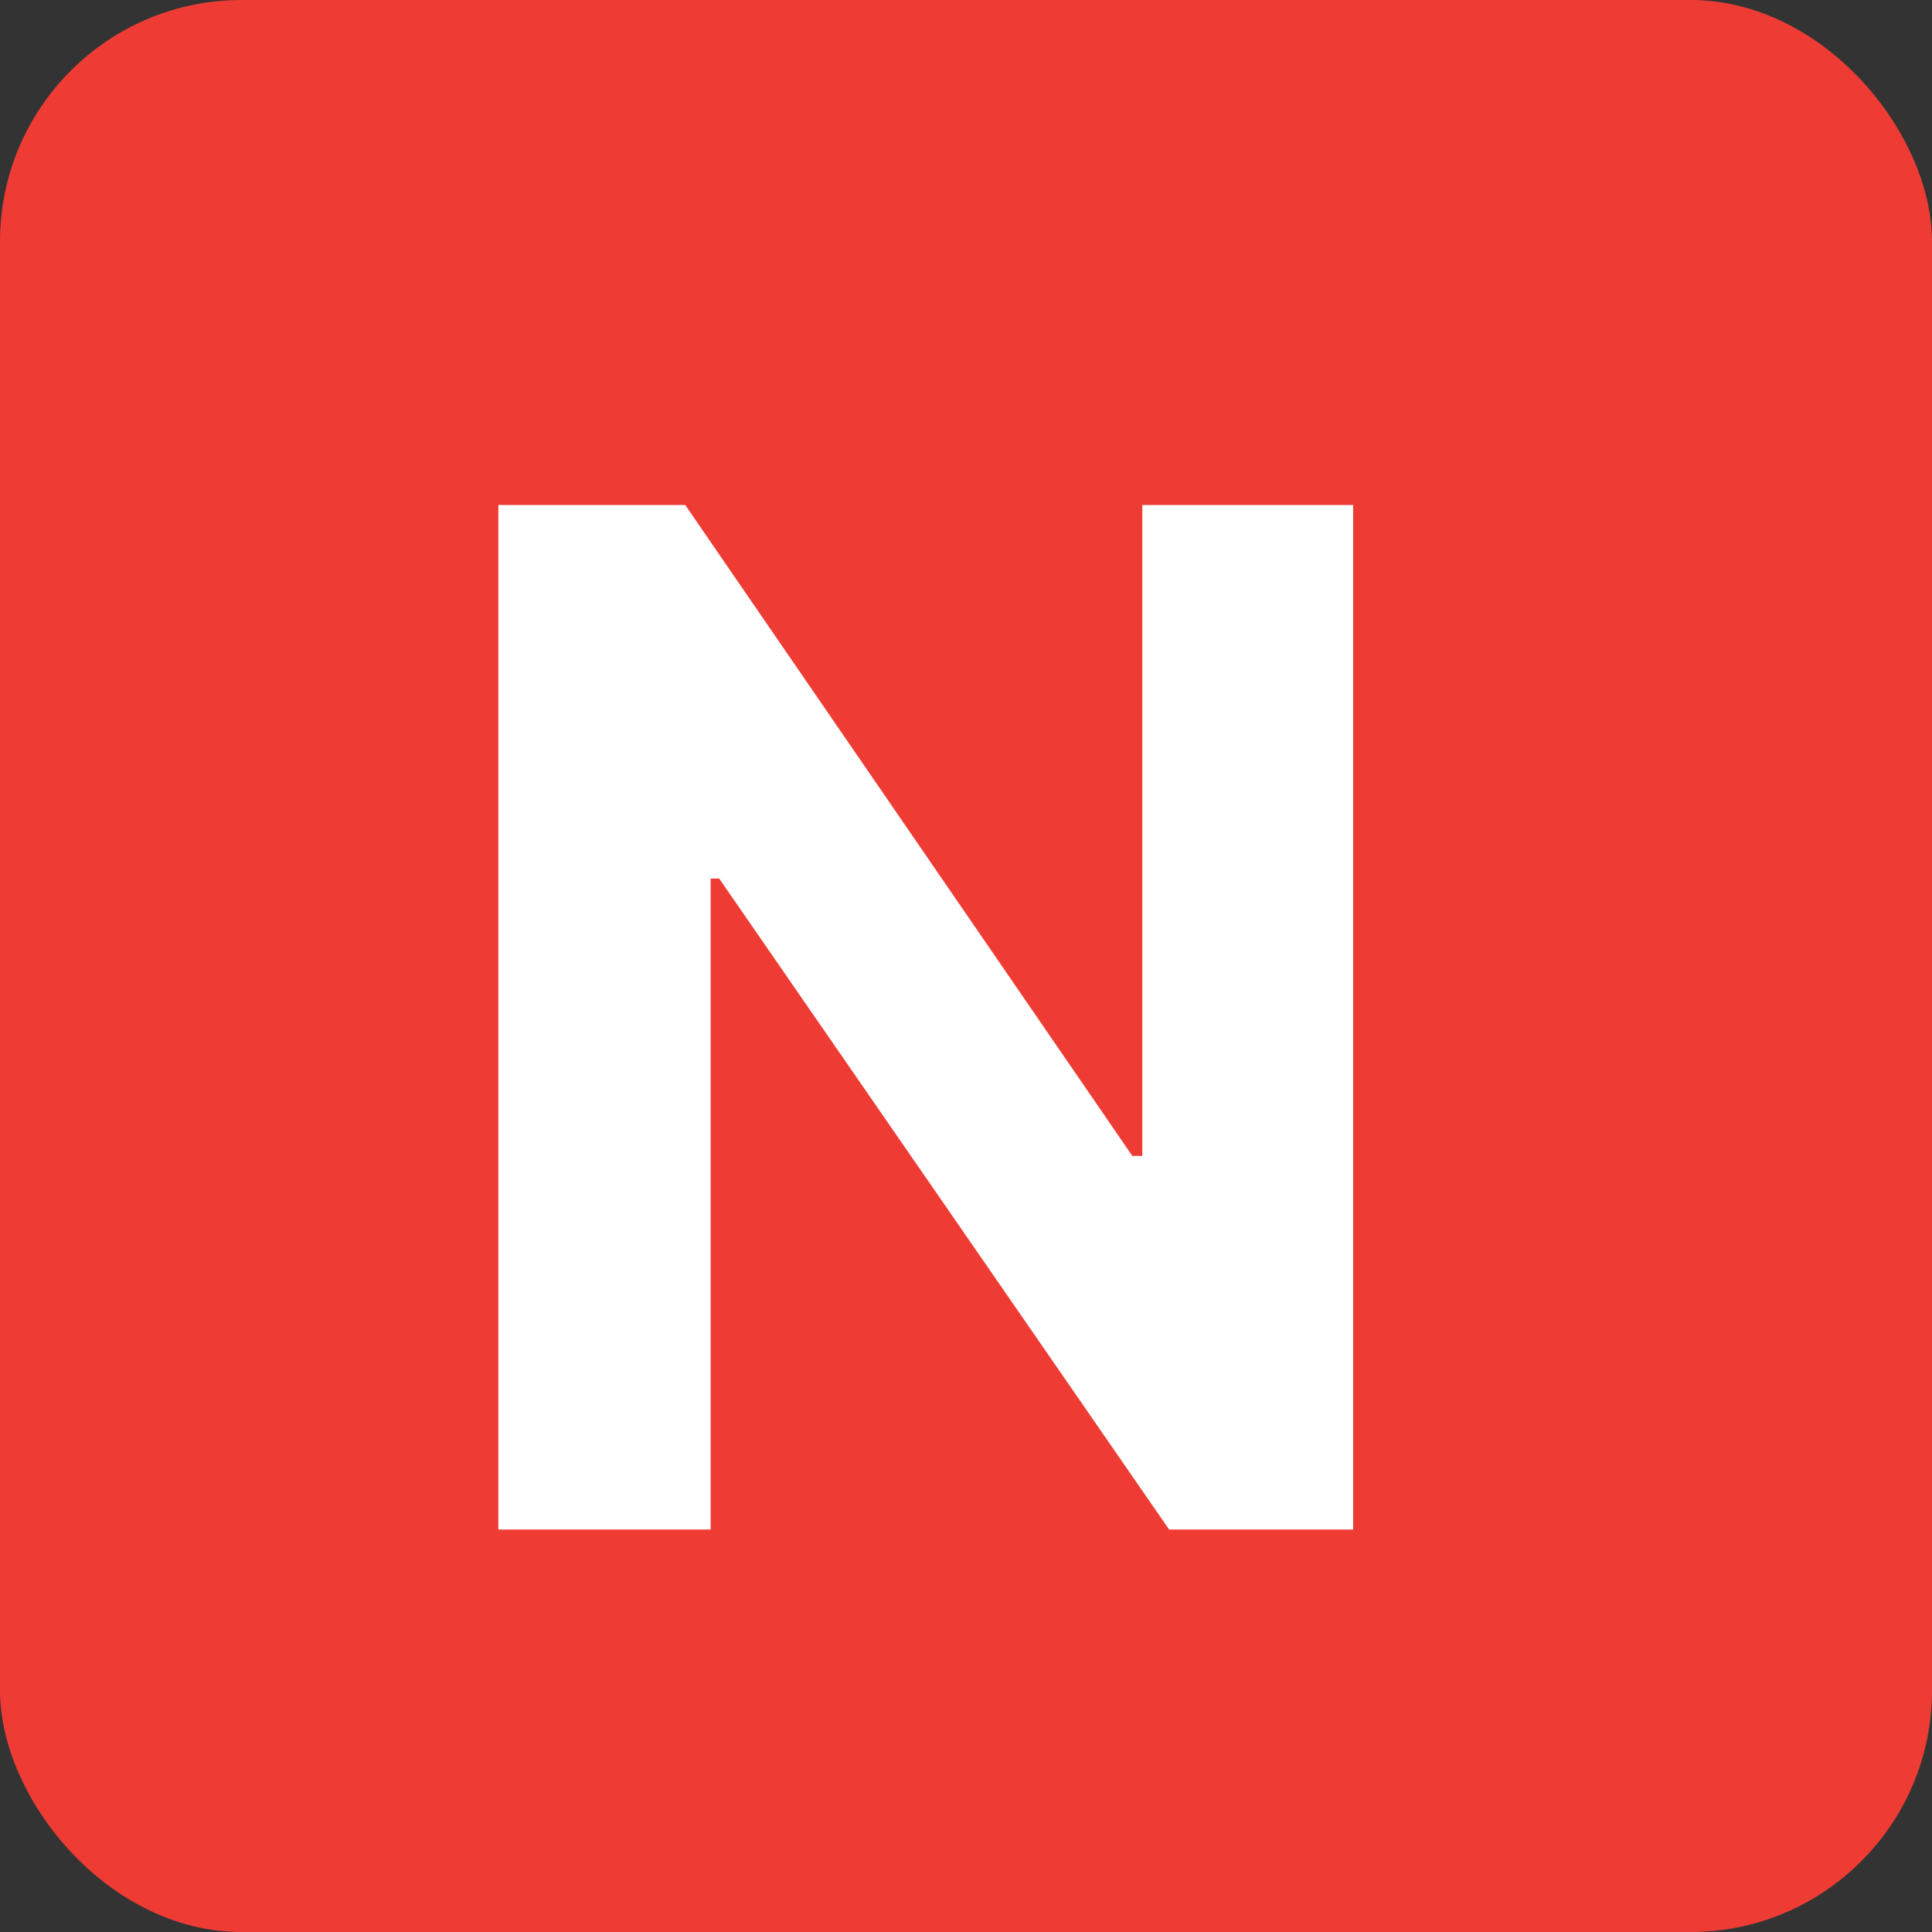 <svg width="24" height="24" viewBox="0 0 24 24" fill="none" xmlns="http://www.w3.org/2000/svg">
<rect x="0" y="0" width="24" height="24" fill="#333333" stroke="none"/>
<rect width="24" height="24" rx="3" fill="#EE3C35"/>
<path d="M16.809 6.273V19H14.523L8.934 10.914H8.828V19H6.191V6.273H8.512L14.066 14.359H14.19V6.273H16.809Z" fill="white"/>
</svg>
